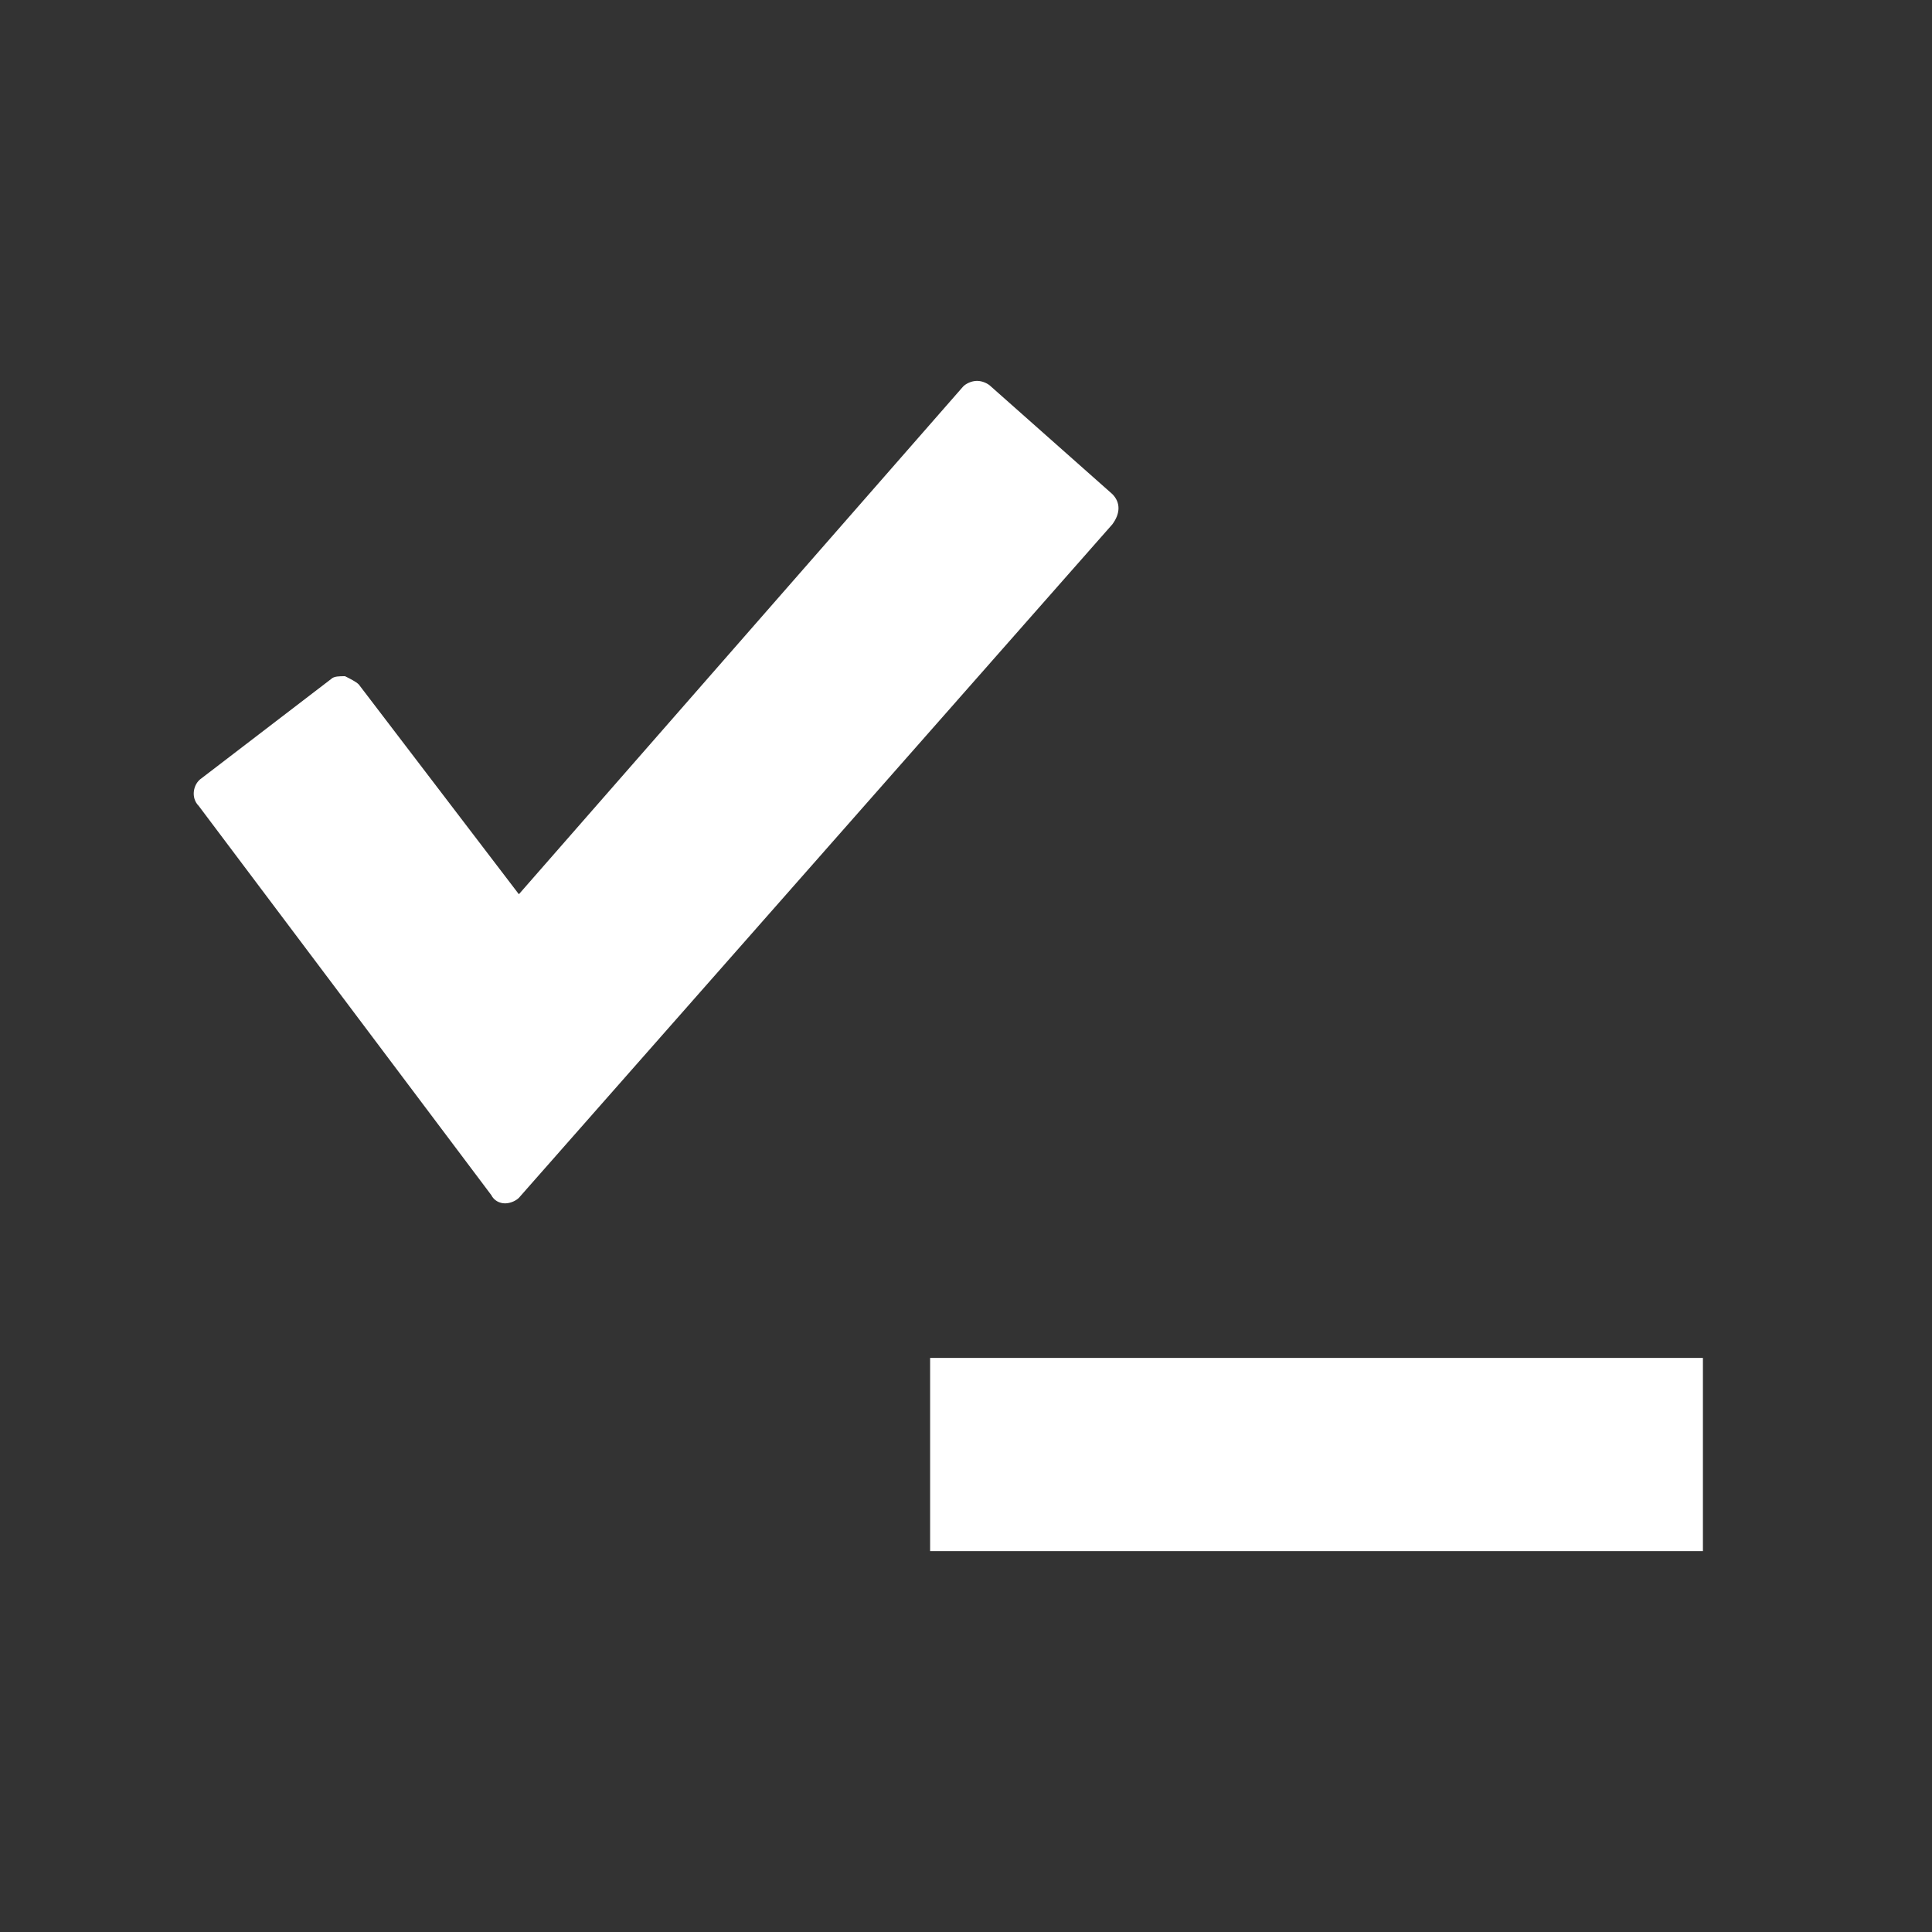 <?xml version="1.0" encoding="utf-8"?>
<!-- Generator: Adobe Illustrator 19.2.0, SVG Export Plug-In . SVG Version: 6.00 Build 0)  -->
<svg version="1.1" id="Layer_1" xmlns="http://www.w3.org/2000/svg" xmlns:xlink="http://www.w3.org/1999/xlink" x="0px" y="0px"
	 width="70px" height="70px" viewBox="0 0 70 70" style="enable-background:new 0 0 70 70;" xml:space="preserve">
<rect x="0" y="0" width="70" height="70" fill="#333333" stroke="none"/>
<style type="text/css">
	.st0{fill:#FFFFFF;}
</style>
<g>
	<g>
		<g>
			<path class="st0" d="M40.3,17.9L35.9,14c-0.1-0.1-0.3-0.2-0.5-0.2c-0.2,0-0.4,0.1-0.5,0.2L18.8,32.4L13,24.8
				c-0.1-0.1-0.3-0.2-0.5-0.3c-0.2,0-0.4,0-0.5,0.1l-4.7,3.6c-0.3,0.2-0.4,0.7-0.1,1l10.6,14.1c0.1,0.2,0.3,0.3,0.5,0.3h0
				c0.2,0,0.4-0.1,0.5-0.2l21.5-24.4C40.6,18.6,40.6,18.2,40.3,17.9L40.3,17.9z M40.3,17.9"/>
		</g>
	</g>
	<rect x="33.7" y="49.2" class="st0" width="28" height="7"/>
</g>
</svg>
